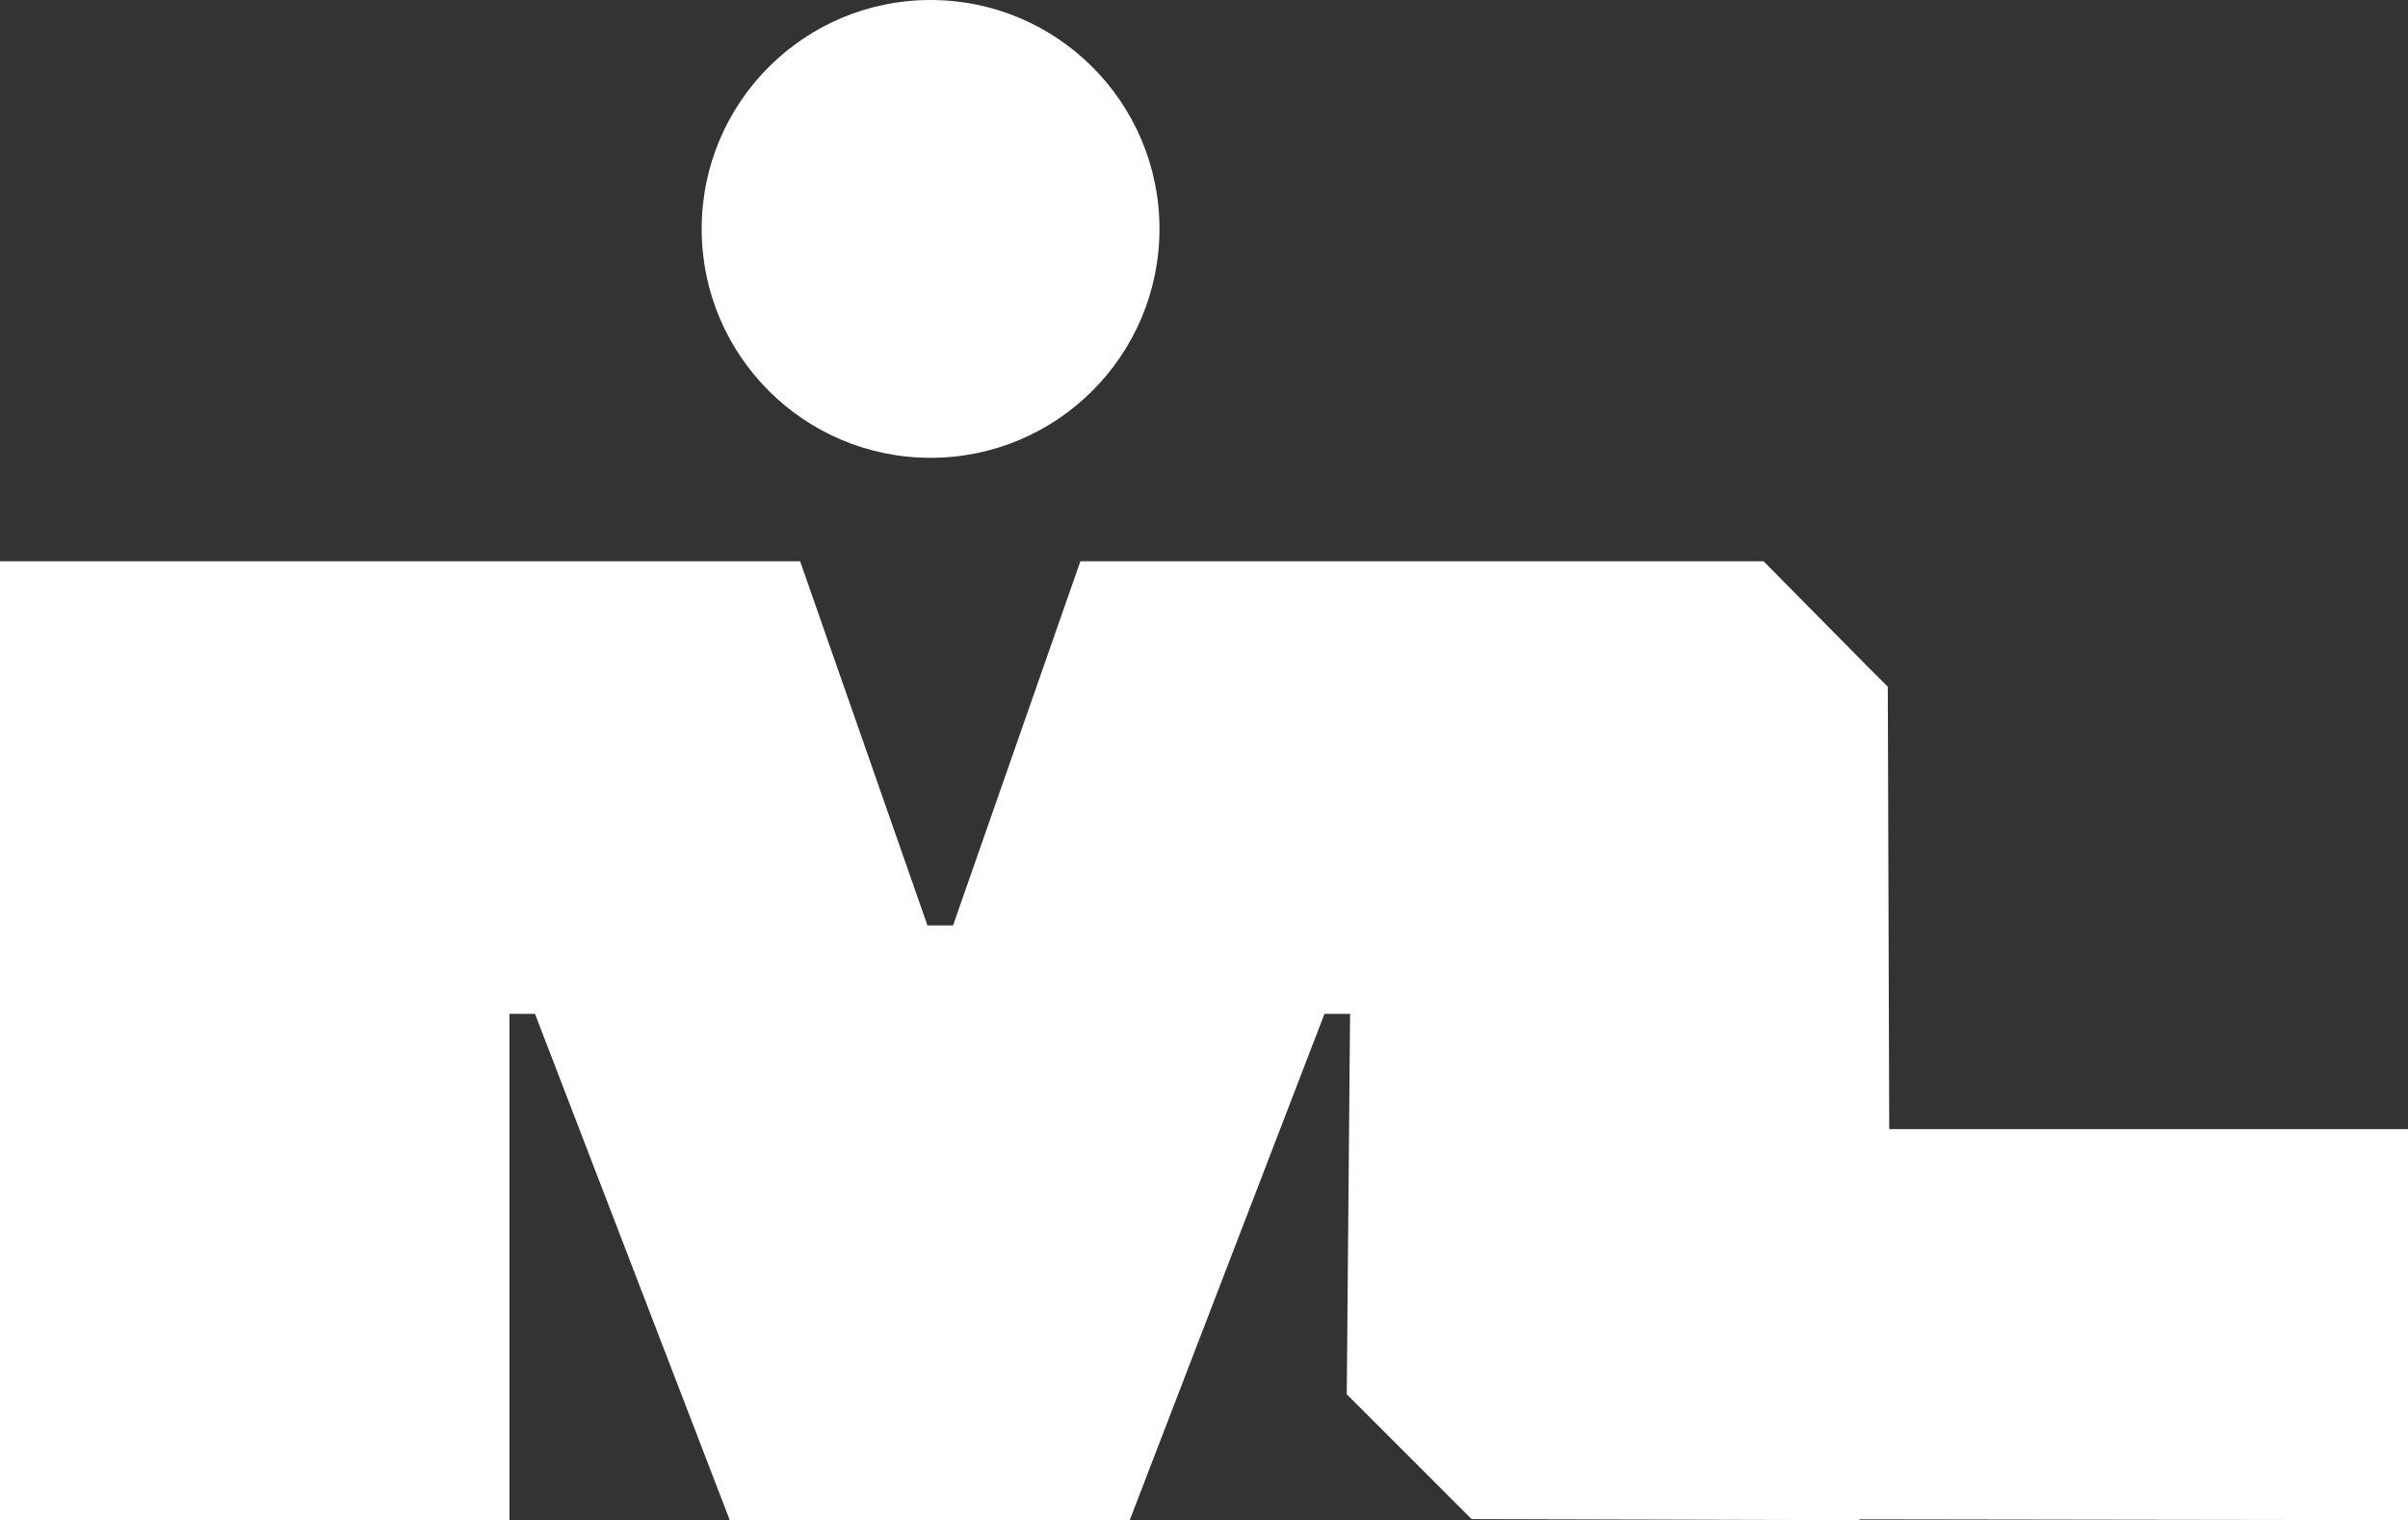 <?xml version="1.0" encoding="UTF-8"?>
<svg id="Calque_2" data-name="Calque 2" xmlns="http://www.w3.org/2000/svg" viewBox="0 0 115.72 73.05">
  <rect x="0" y="0" width="115.72" height="73.05" fill="#333333" stroke="none"/>
  <defs>
    <style>
      .cls-1 {
        fill: #fff;
        stroke-width: 0px;
      }
    </style>
  </defs>
  <g id="Calque_1-2" data-name="Calque 1">
    <g>
      <polygon class="cls-1" points="115.72 54.26 90.79 54.26 90.72 33 89.72 32 84.75 26.97 51.92 26.97 45.8 44.47 44.57 44.47 38.45 26.97 0 26.97 0 73.05 24.48 73.05 24.48 48.72 25.71 48.72 35.07 73.05 54.29 73.05 63.65 48.72 64.88 48.72 64.72 67 67.72 70 70.72 73 89.36 73.05 89.36 73.01 115.72 73.05 115.72 54.26"/>
      <circle class="cls-1" cx="44.72" cy="11" r="11"/>
    </g>
  </g>
</svg>